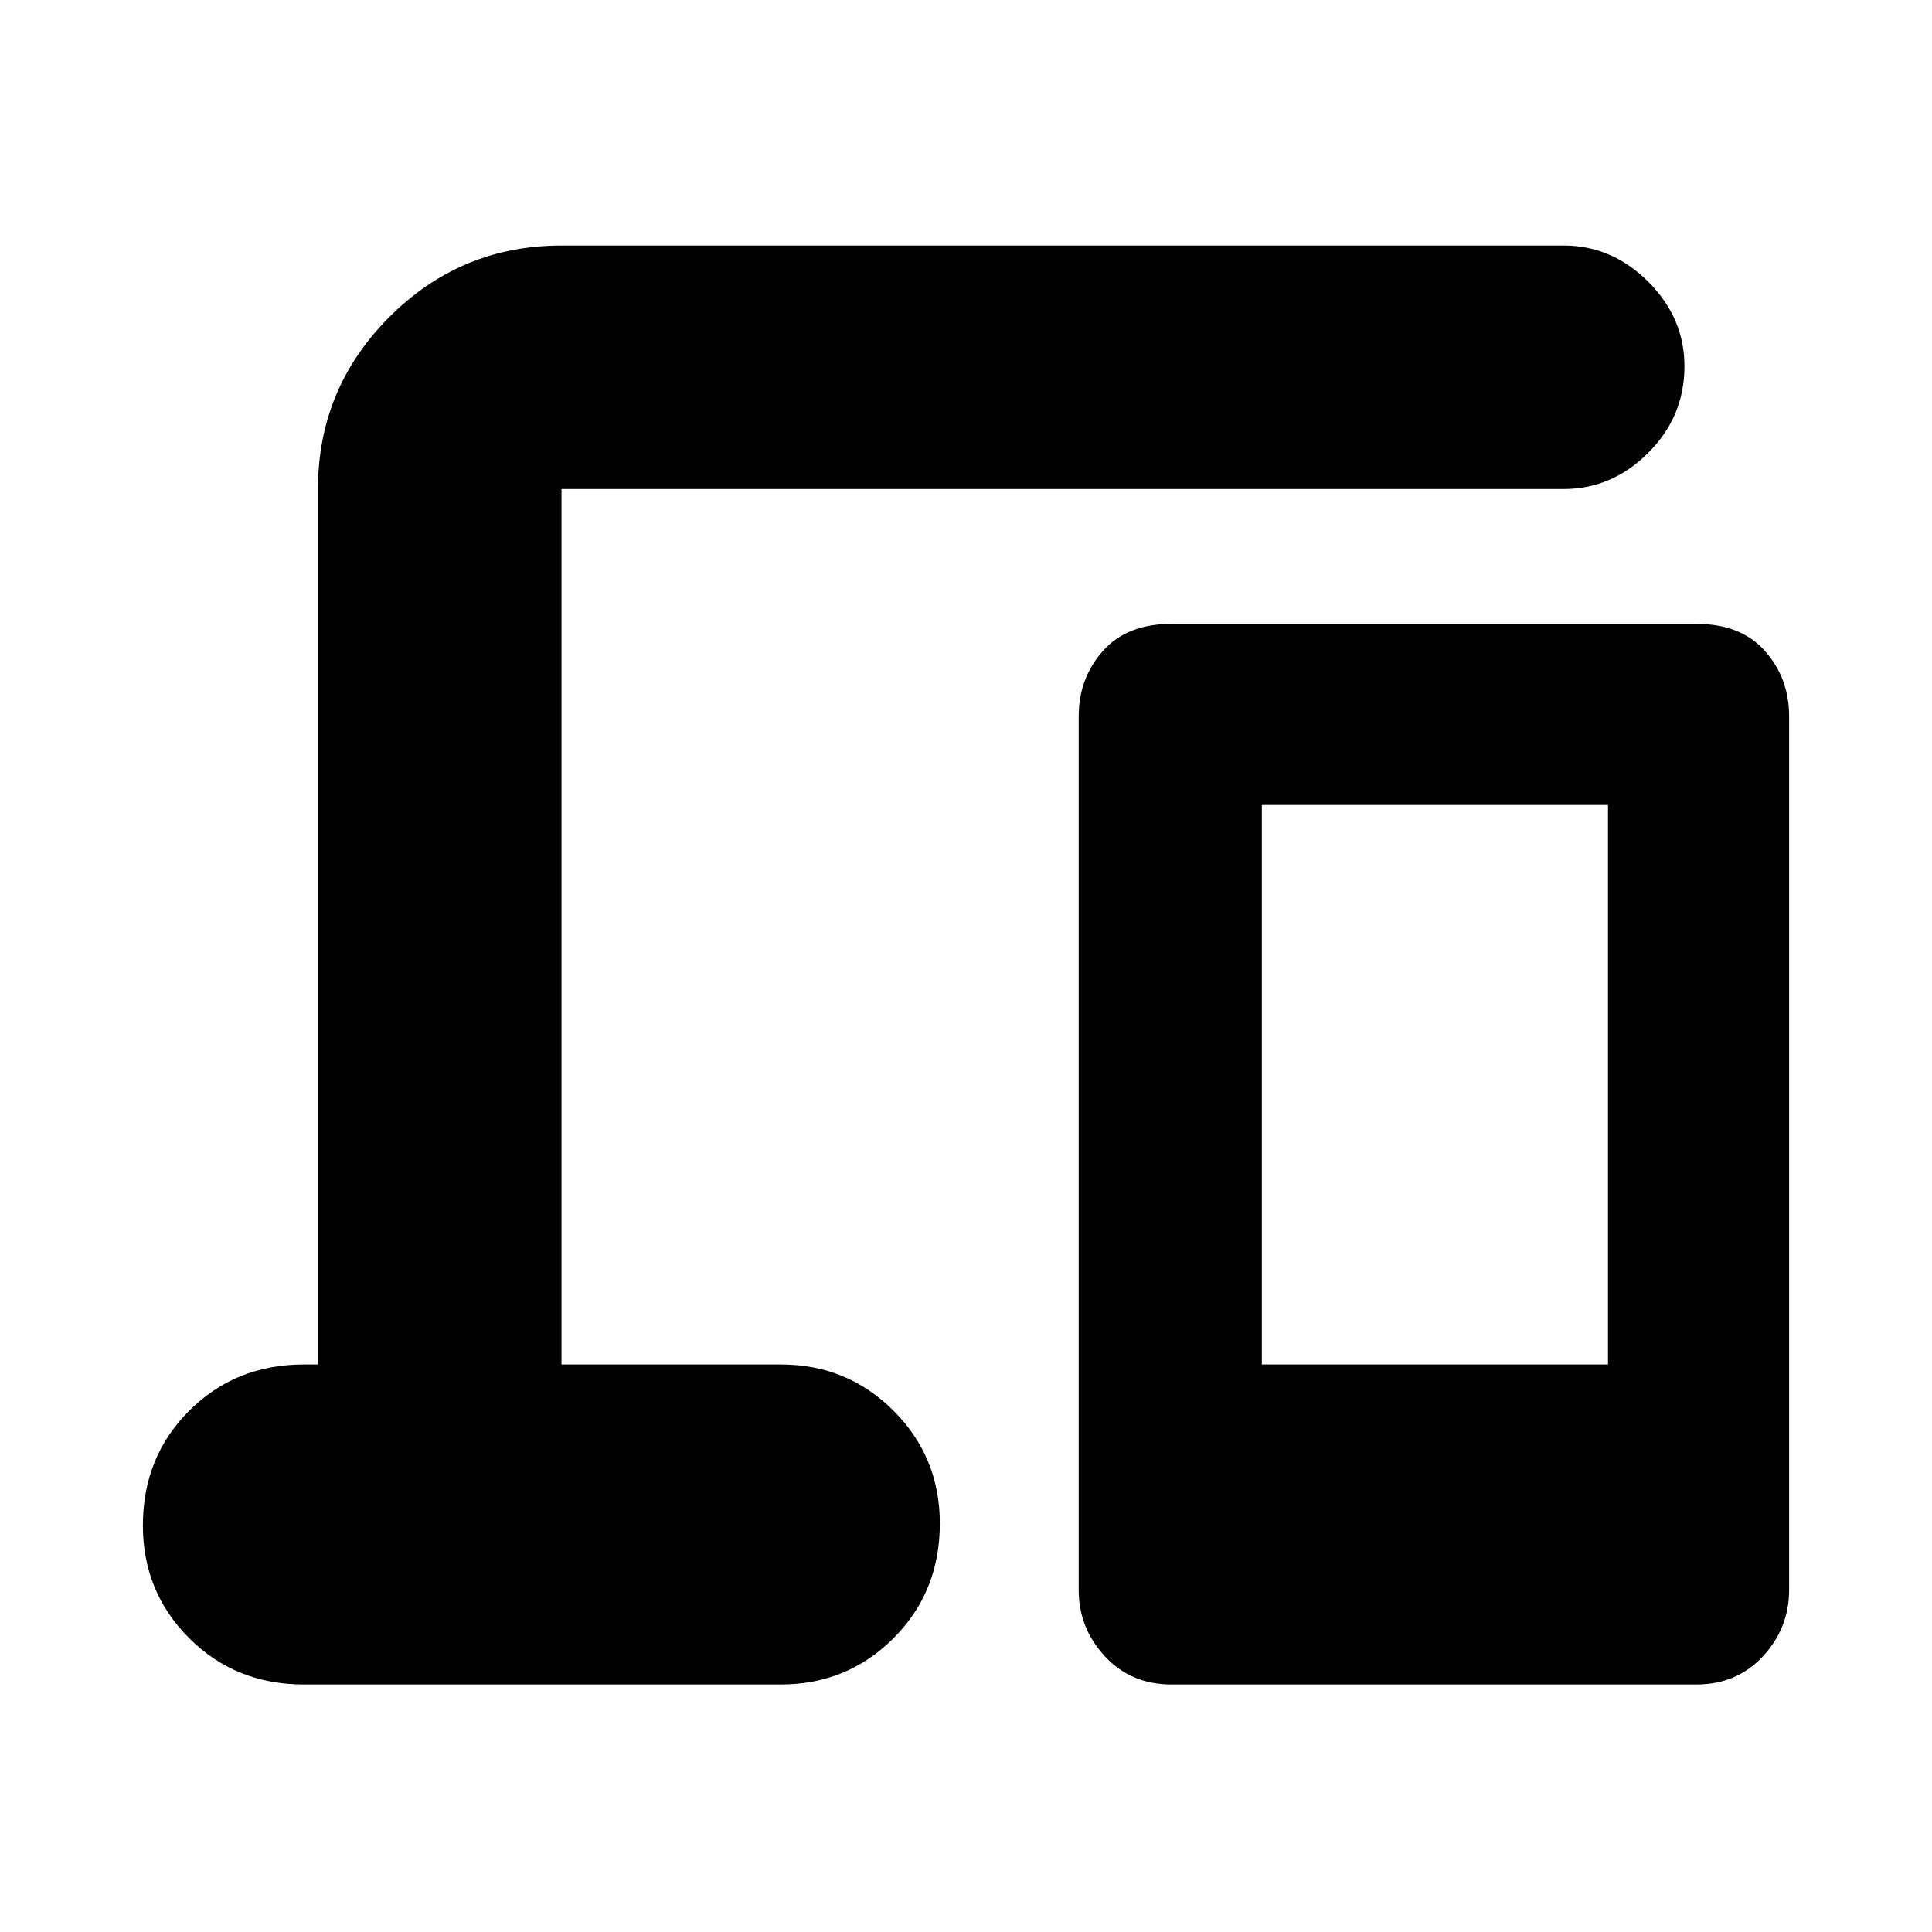 <svg xmlns="http://www.w3.org/2000/svg" height="24" width="24"><path d="M3.95 16.95V6.075Q3.95 4.825 4.838 3.937Q5.725 3.05 6.975 3.05H19.425Q20.025 3.05 20.475 3.5Q20.925 3.95 20.925 4.55Q20.925 5.175 20.475 5.625Q20.025 6.075 19.425 6.075H6.975Q6.975 6.075 6.975 6.075Q6.975 6.075 6.975 6.075V16.95H9.7Q10.525 16.95 11.1 17.525Q11.675 18.1 11.675 18.925Q11.675 19.775 11.1 20.35Q10.525 20.925 9.7 20.925H3.775Q2.925 20.925 2.35 20.35Q1.775 19.775 1.775 18.95Q1.775 18.1 2.35 17.525Q2.925 16.95 3.775 16.95ZM14.55 20.925Q14.05 20.925 13.725 20.575Q13.4 20.225 13.4 19.75V8.9Q13.4 8.425 13.7 8.087Q14 7.75 14.55 7.75H21.075Q21.625 7.75 21.925 8.087Q22.225 8.425 22.225 8.9V19.75Q22.225 20.225 21.9 20.575Q21.575 20.925 21.075 20.925ZM15.675 16.95H19.975V10H15.675Z"/></svg>